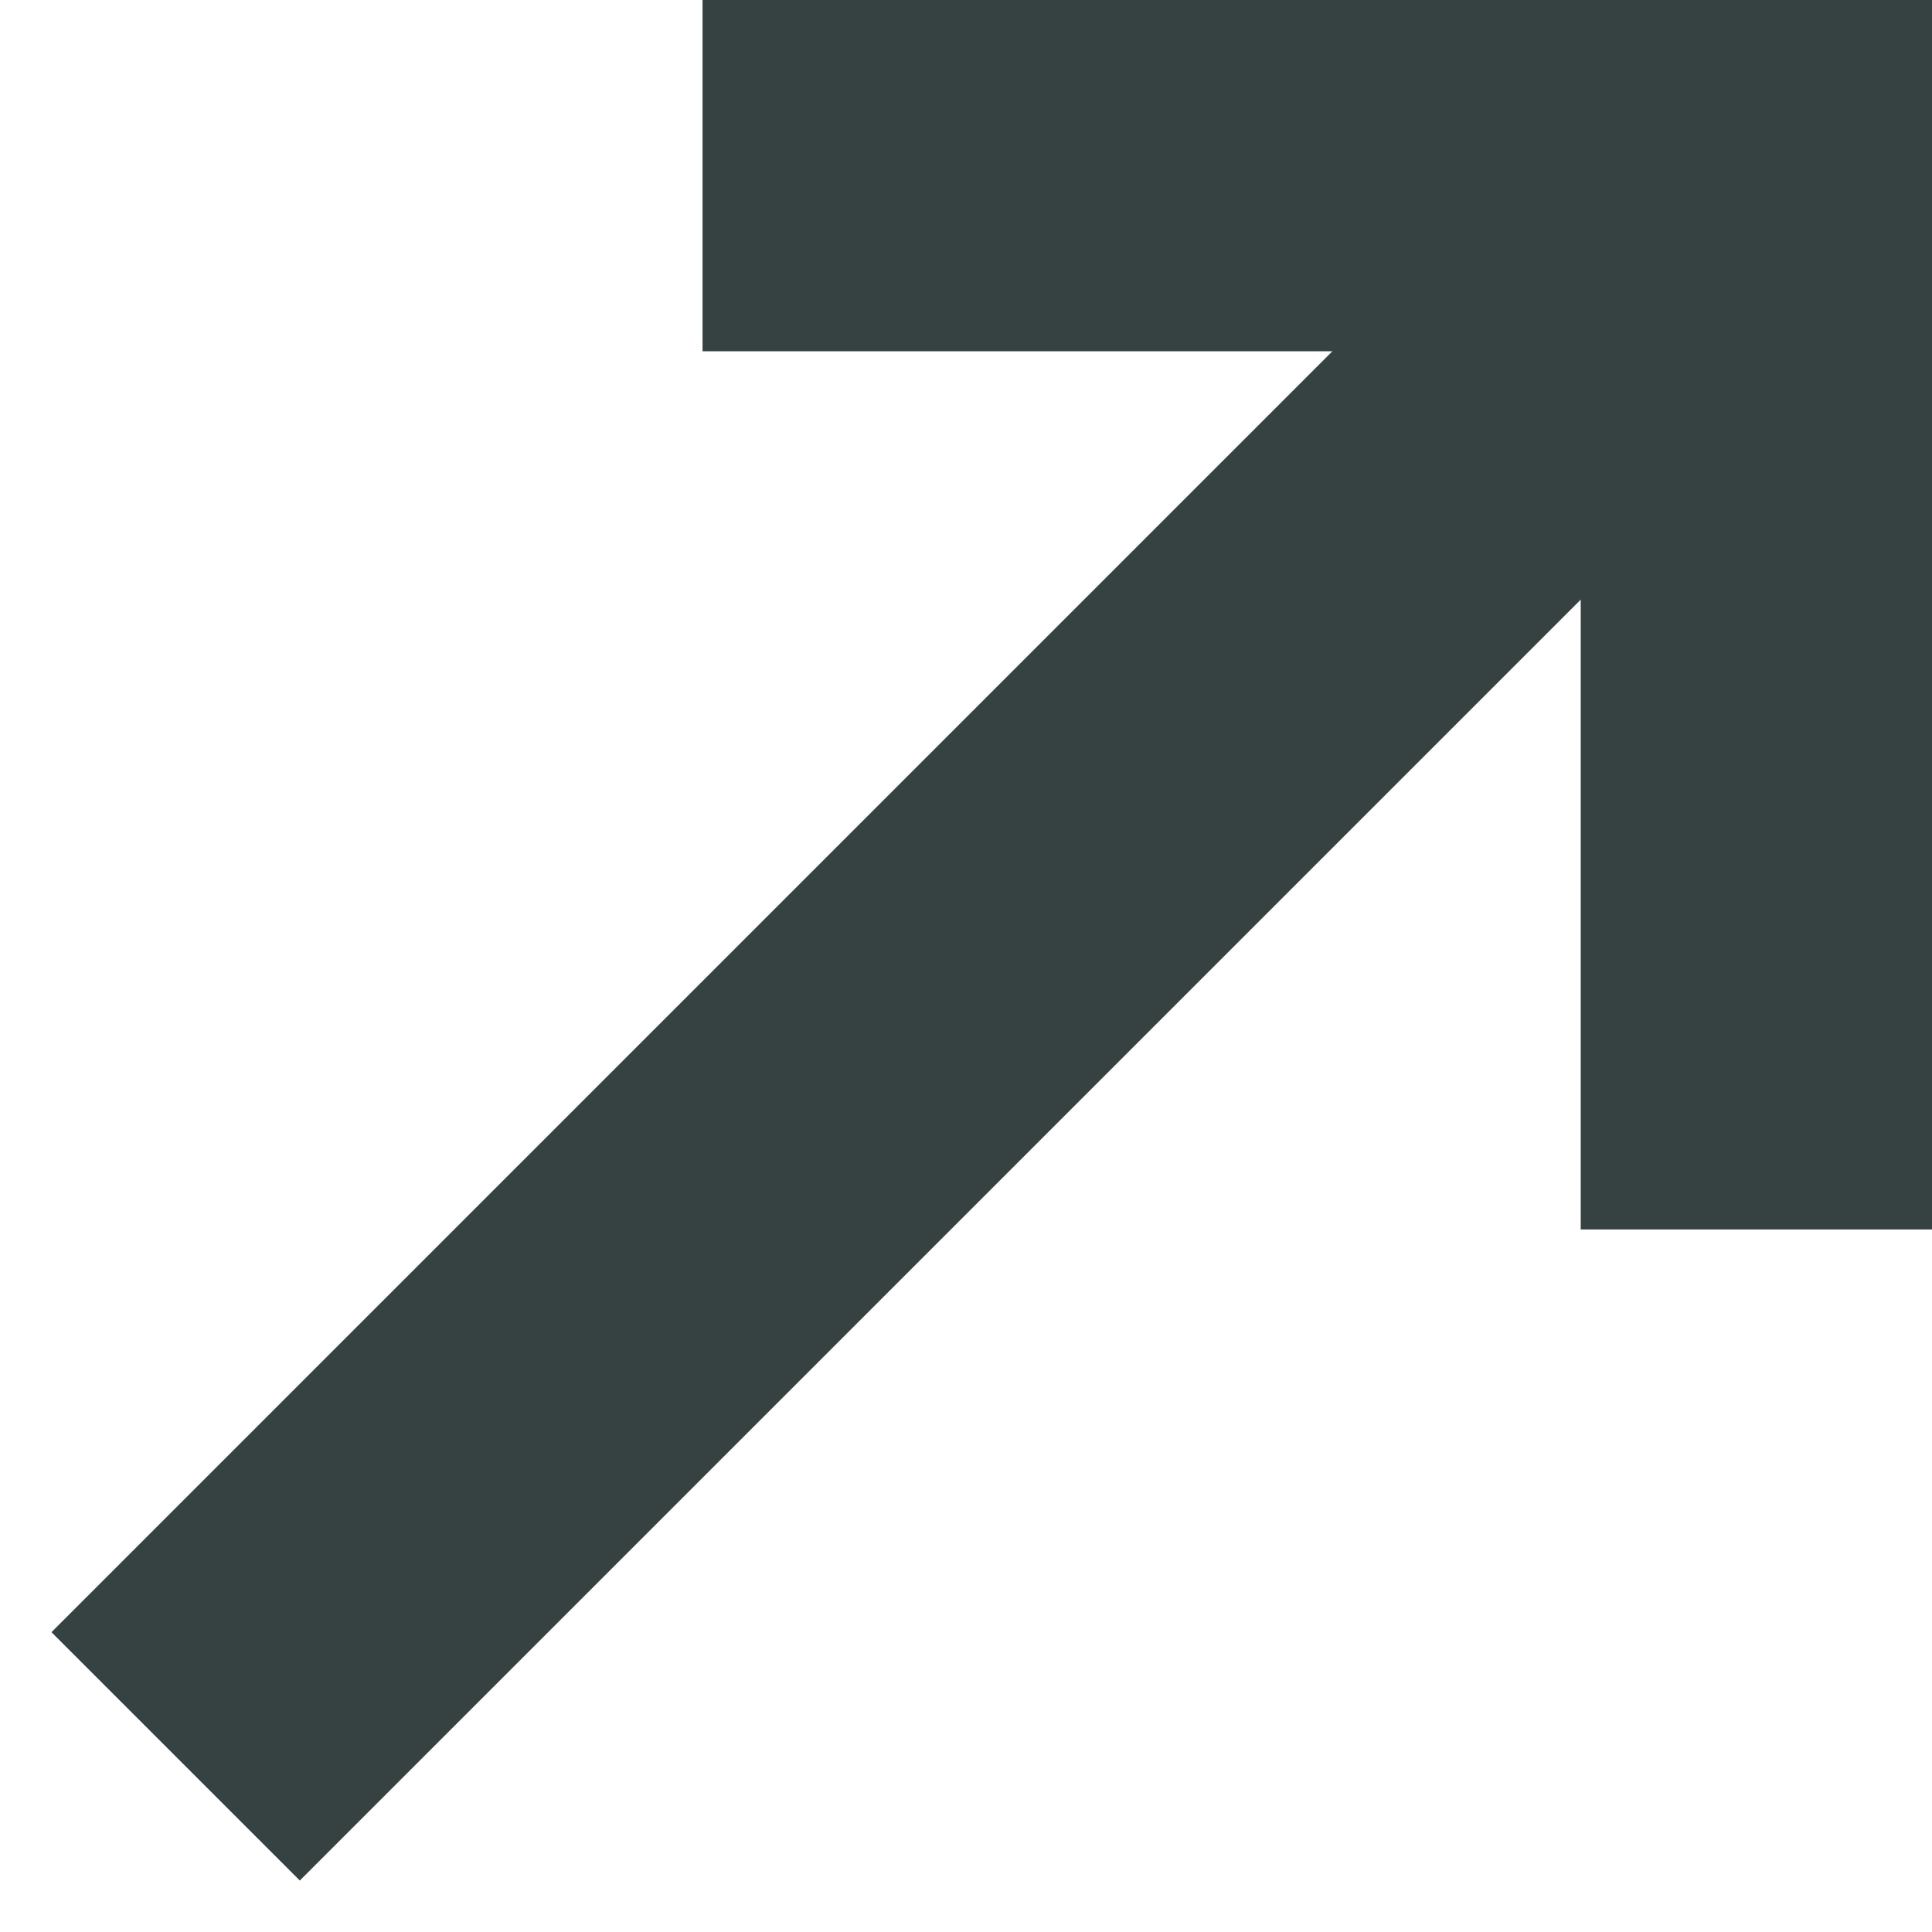 <svg width="11" height="11" viewBox="0 0 11 11" fill="none" xmlns="http://www.w3.org/2000/svg">
<path fill-rule="evenodd" clip-rule="evenodd" d="M4 0H11V7H9V3.414L1.707 10.707L0.293 9.293L7.586 2H4V0Z" fill="#364141"/>
</svg>
